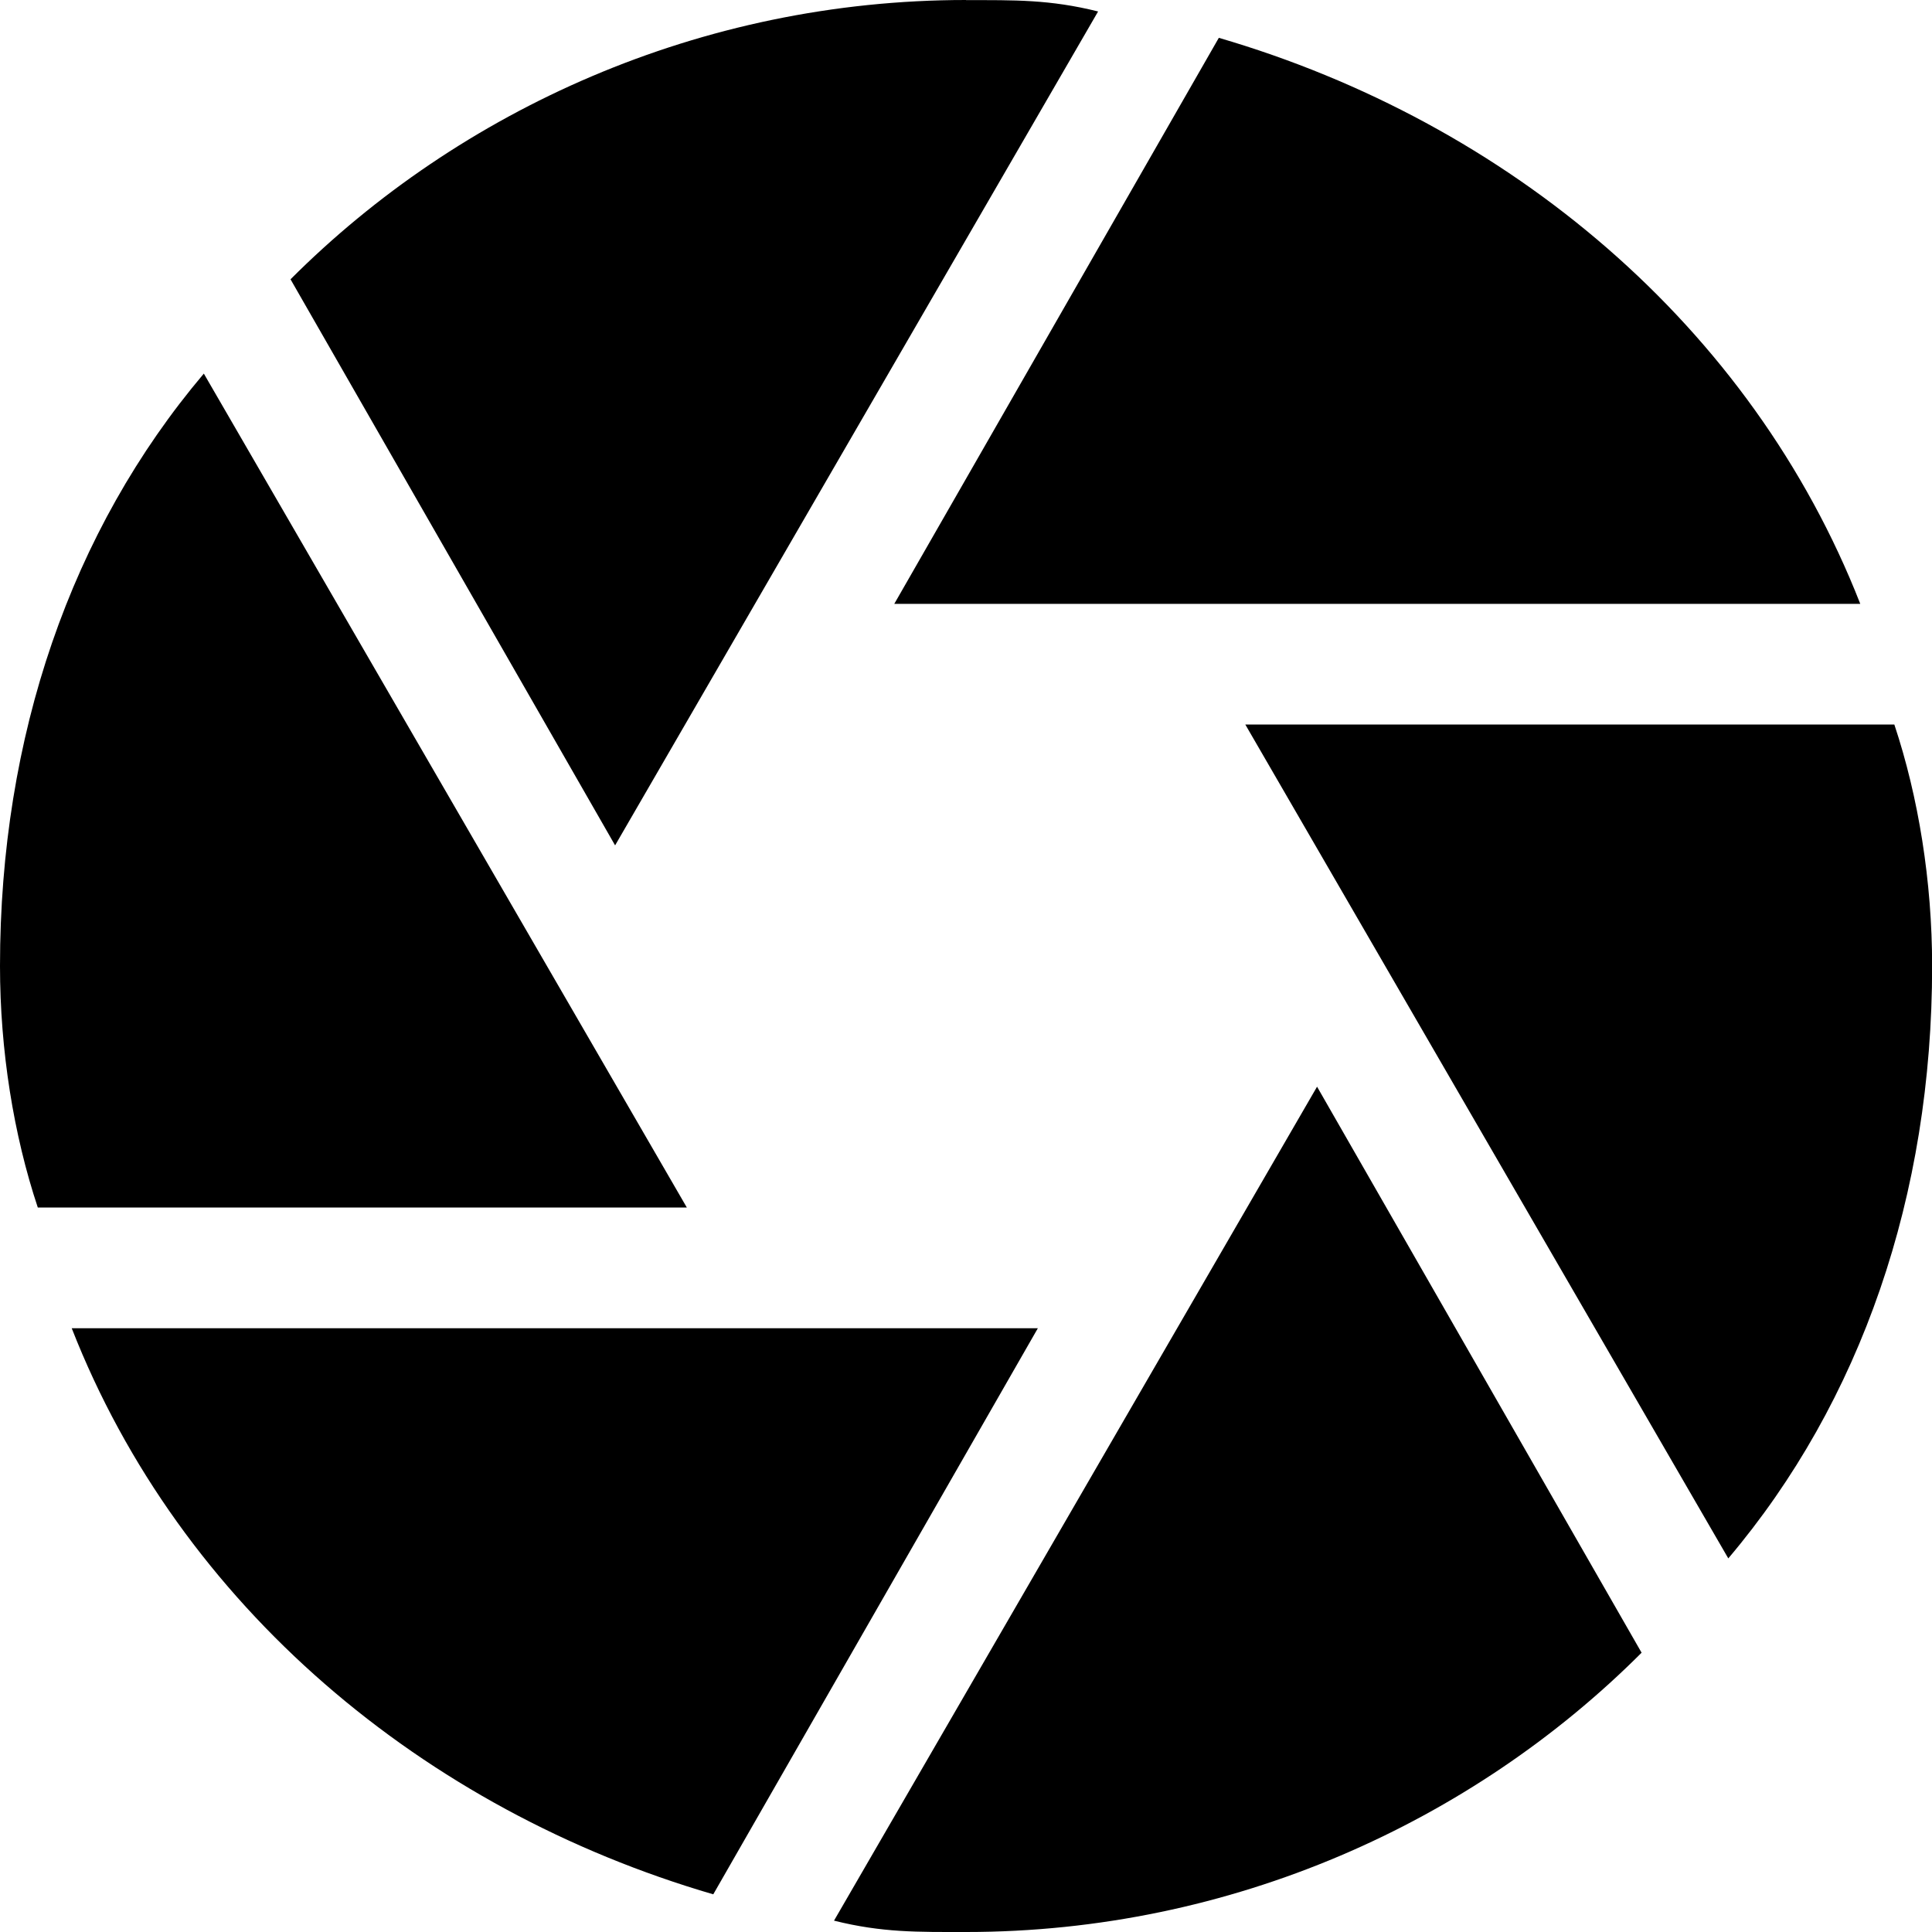 <svg xmlns="http://www.w3.org/2000/svg" version="1.1" width="16" height="16" data-icon="aperture" viewBox="0 0 16 16">
  <path d="M8 0c-2.2 0-4.194.912-5.594 2.313l2.688 4.688 4-6.906c-.4-.1-.694-.094-1.094-.094zm2.094.313l-2.688 4.688h8c-.9-2.3-2.912-3.987-5.313-4.688zm-8.406 2.781c-1.1 1.3-1.688 3.006-1.688 4.906 0 .7.113 1.4.313 2h5.375l-4-6.906zm8.625 2.906l4 6.906c1.1-1.3 1.688-3.006 1.688-4.906 0-.7-.113-1.4-.313-2h-5.375zm.594 3l-4 6.906c.4.1.694.094 1.094.094 2.2 0 4.194-.912 5.594-2.313l-2.688-4.688zm-10.313 2c.9 2.3 2.913 3.988 5.313 4.688l2.688-4.688h-8z"
  />
</svg>